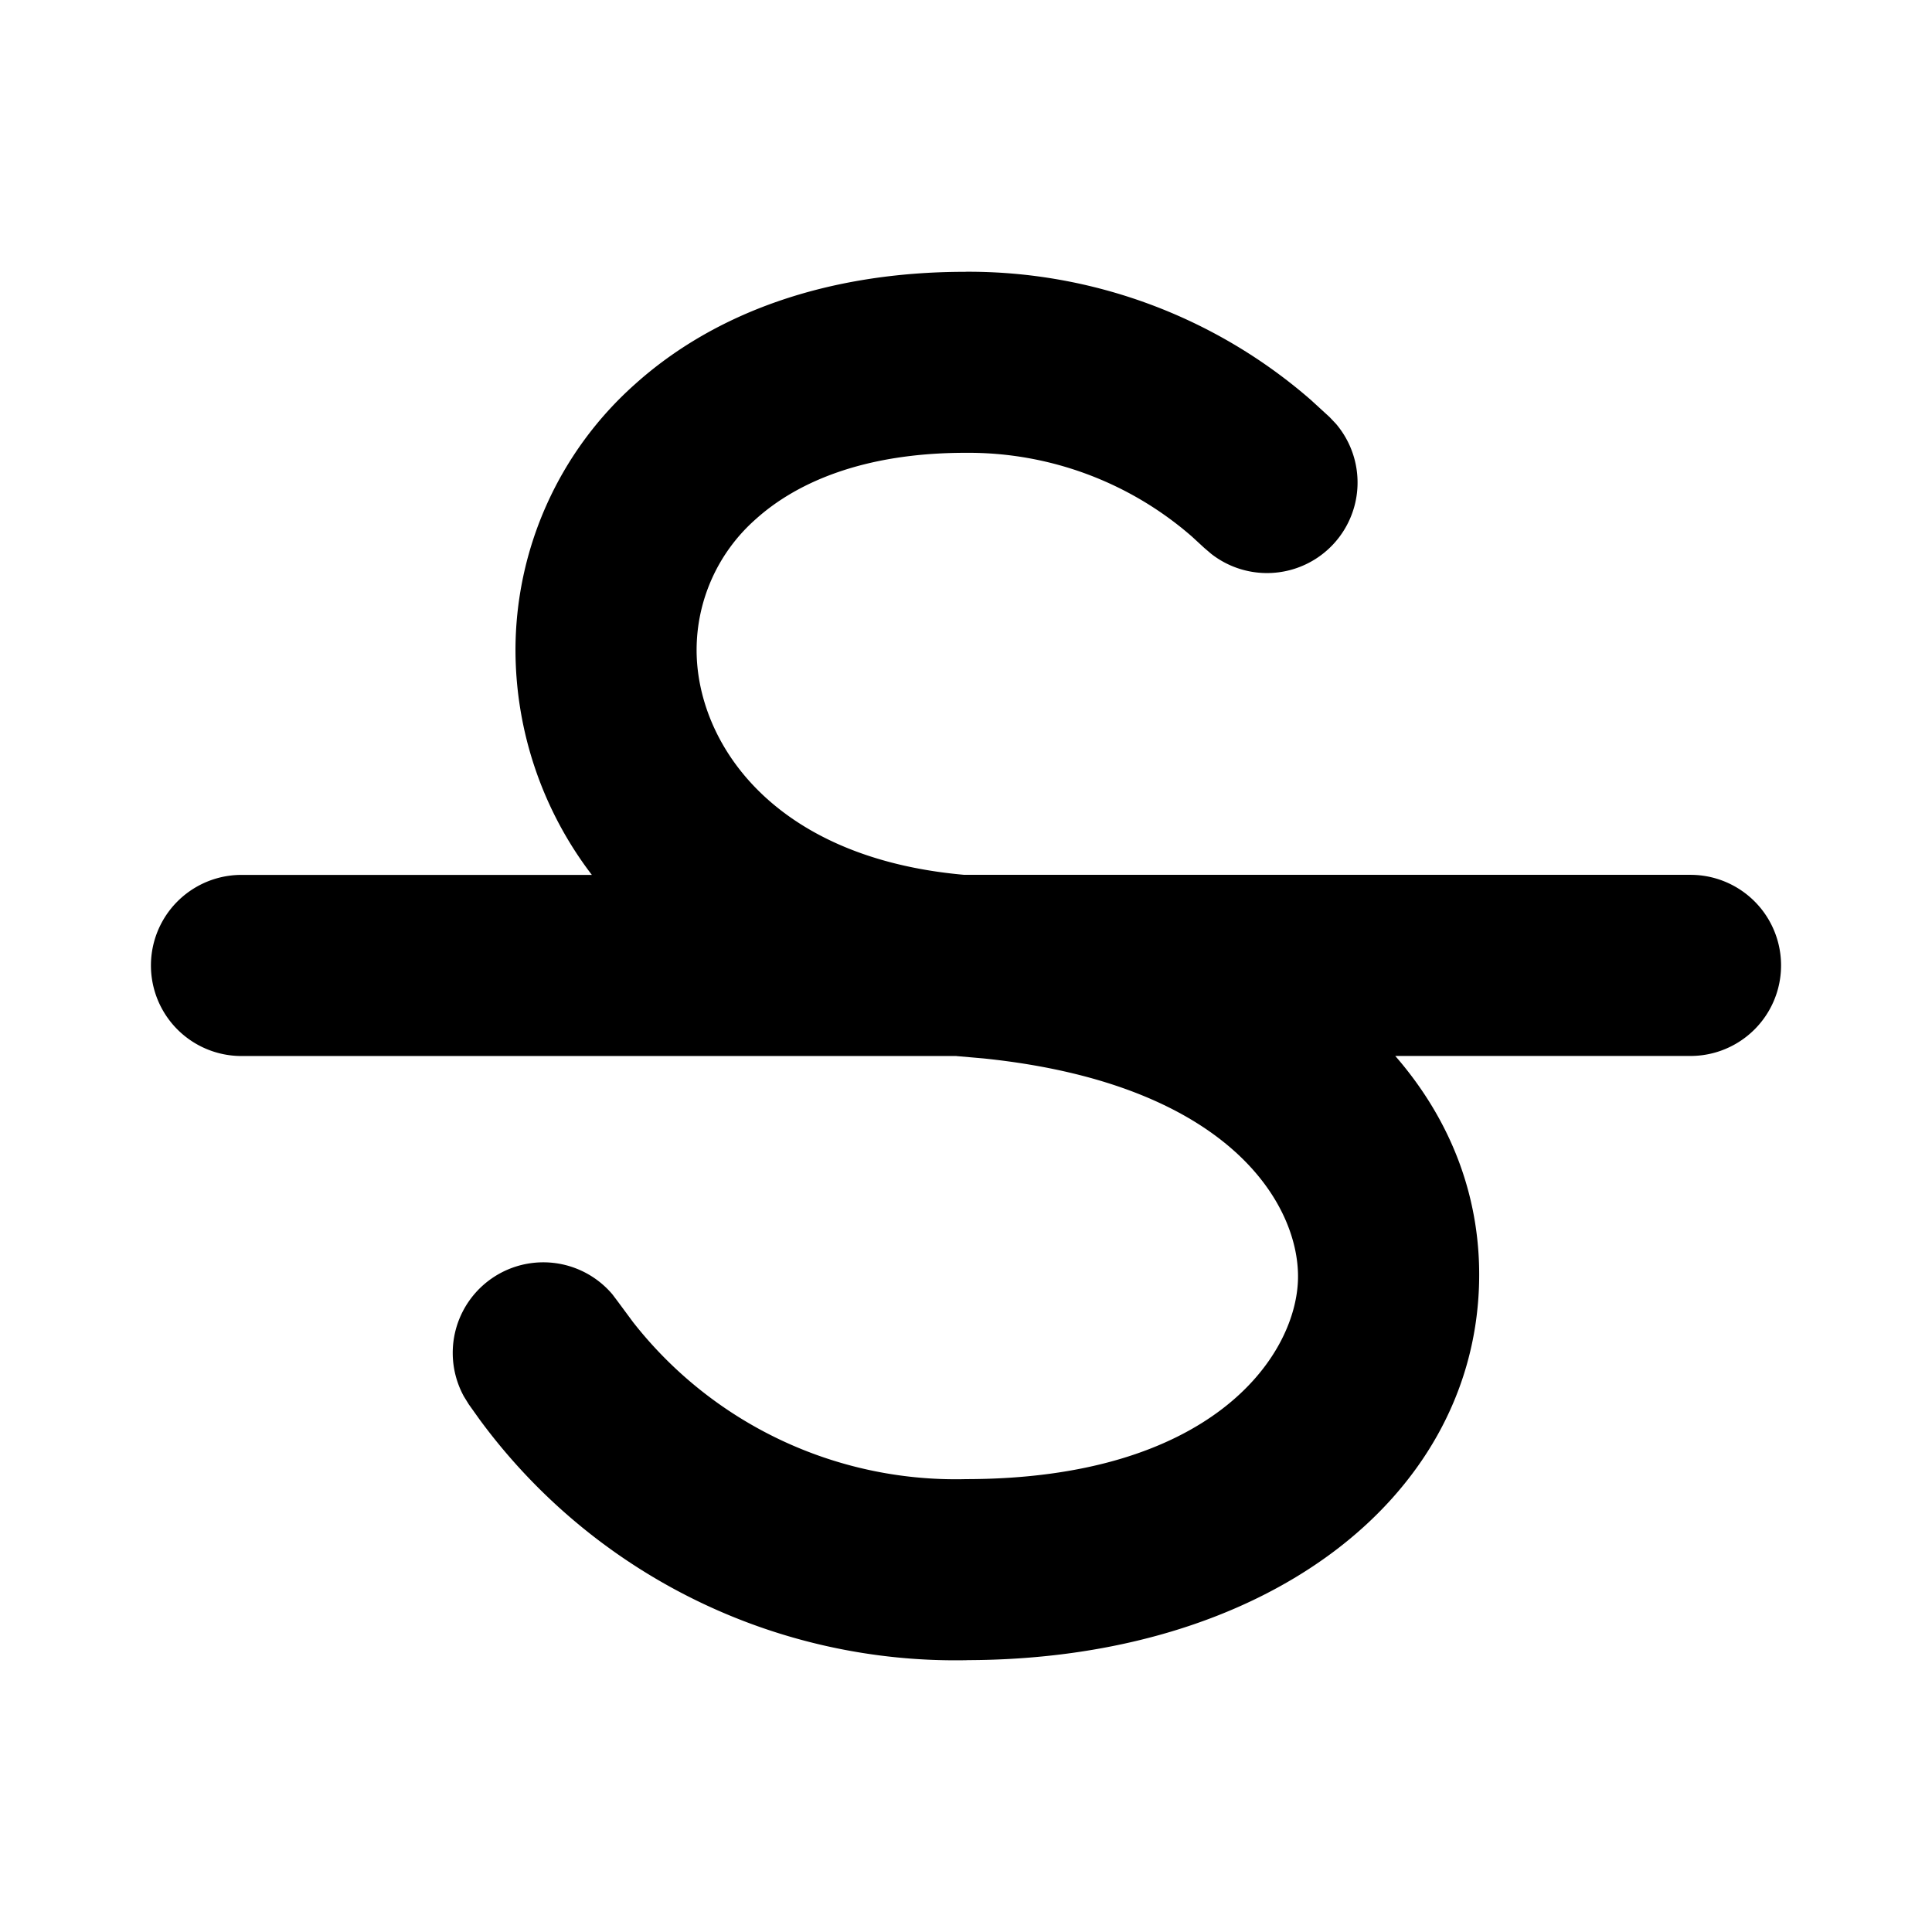 <svg xmlns="http://www.w3.org/2000/svg" width="32" height="32" viewBox="0 0 32 32"><path d="M15.99 4.501a8.63 8.63 0 0 1 5.723 2.124l.31.284.106.112a1.5 1.5 0 0 1-2.068 2.152l-.117-.1-.202-.186A5.63 5.63 0 0 0 16.001 7.5h-.01c-1.694 0-2.803.496-3.47 1.096a2.89 2.89 0 0 0-.983 2.18c.005 1.491 1.22 3.429 4.432 3.714H28a1.5 1.5 0 0 1 0 3h-4.89c.946 1.088 1.44 2.402 1.386 3.833-.134 3.531-3.564 6.163-8.475 6.174v.001a9.78 9.78 0 0 1-8.08-3.99l-.176-.247-.081-.131a1.5 1.5 0 0 1 2.459-1.692l.092.122.25.338A6.79 6.79 0 0 0 15.96 24.5l.03-.001c4.048 0 5.459-2.005 5.508-3.288.046-1.2-1.072-3.253-5.208-3.68l-.41-.036q-.021-.001-.042-.004H4a1.5 1.5 0 0 1 0-3h5.803a6.15 6.15 0 0 1-1.265-3.705 5.9 5.9 0 0 1 1.977-4.42c1.314-1.182 3.18-1.862 5.465-1.864h.01"/></svg>